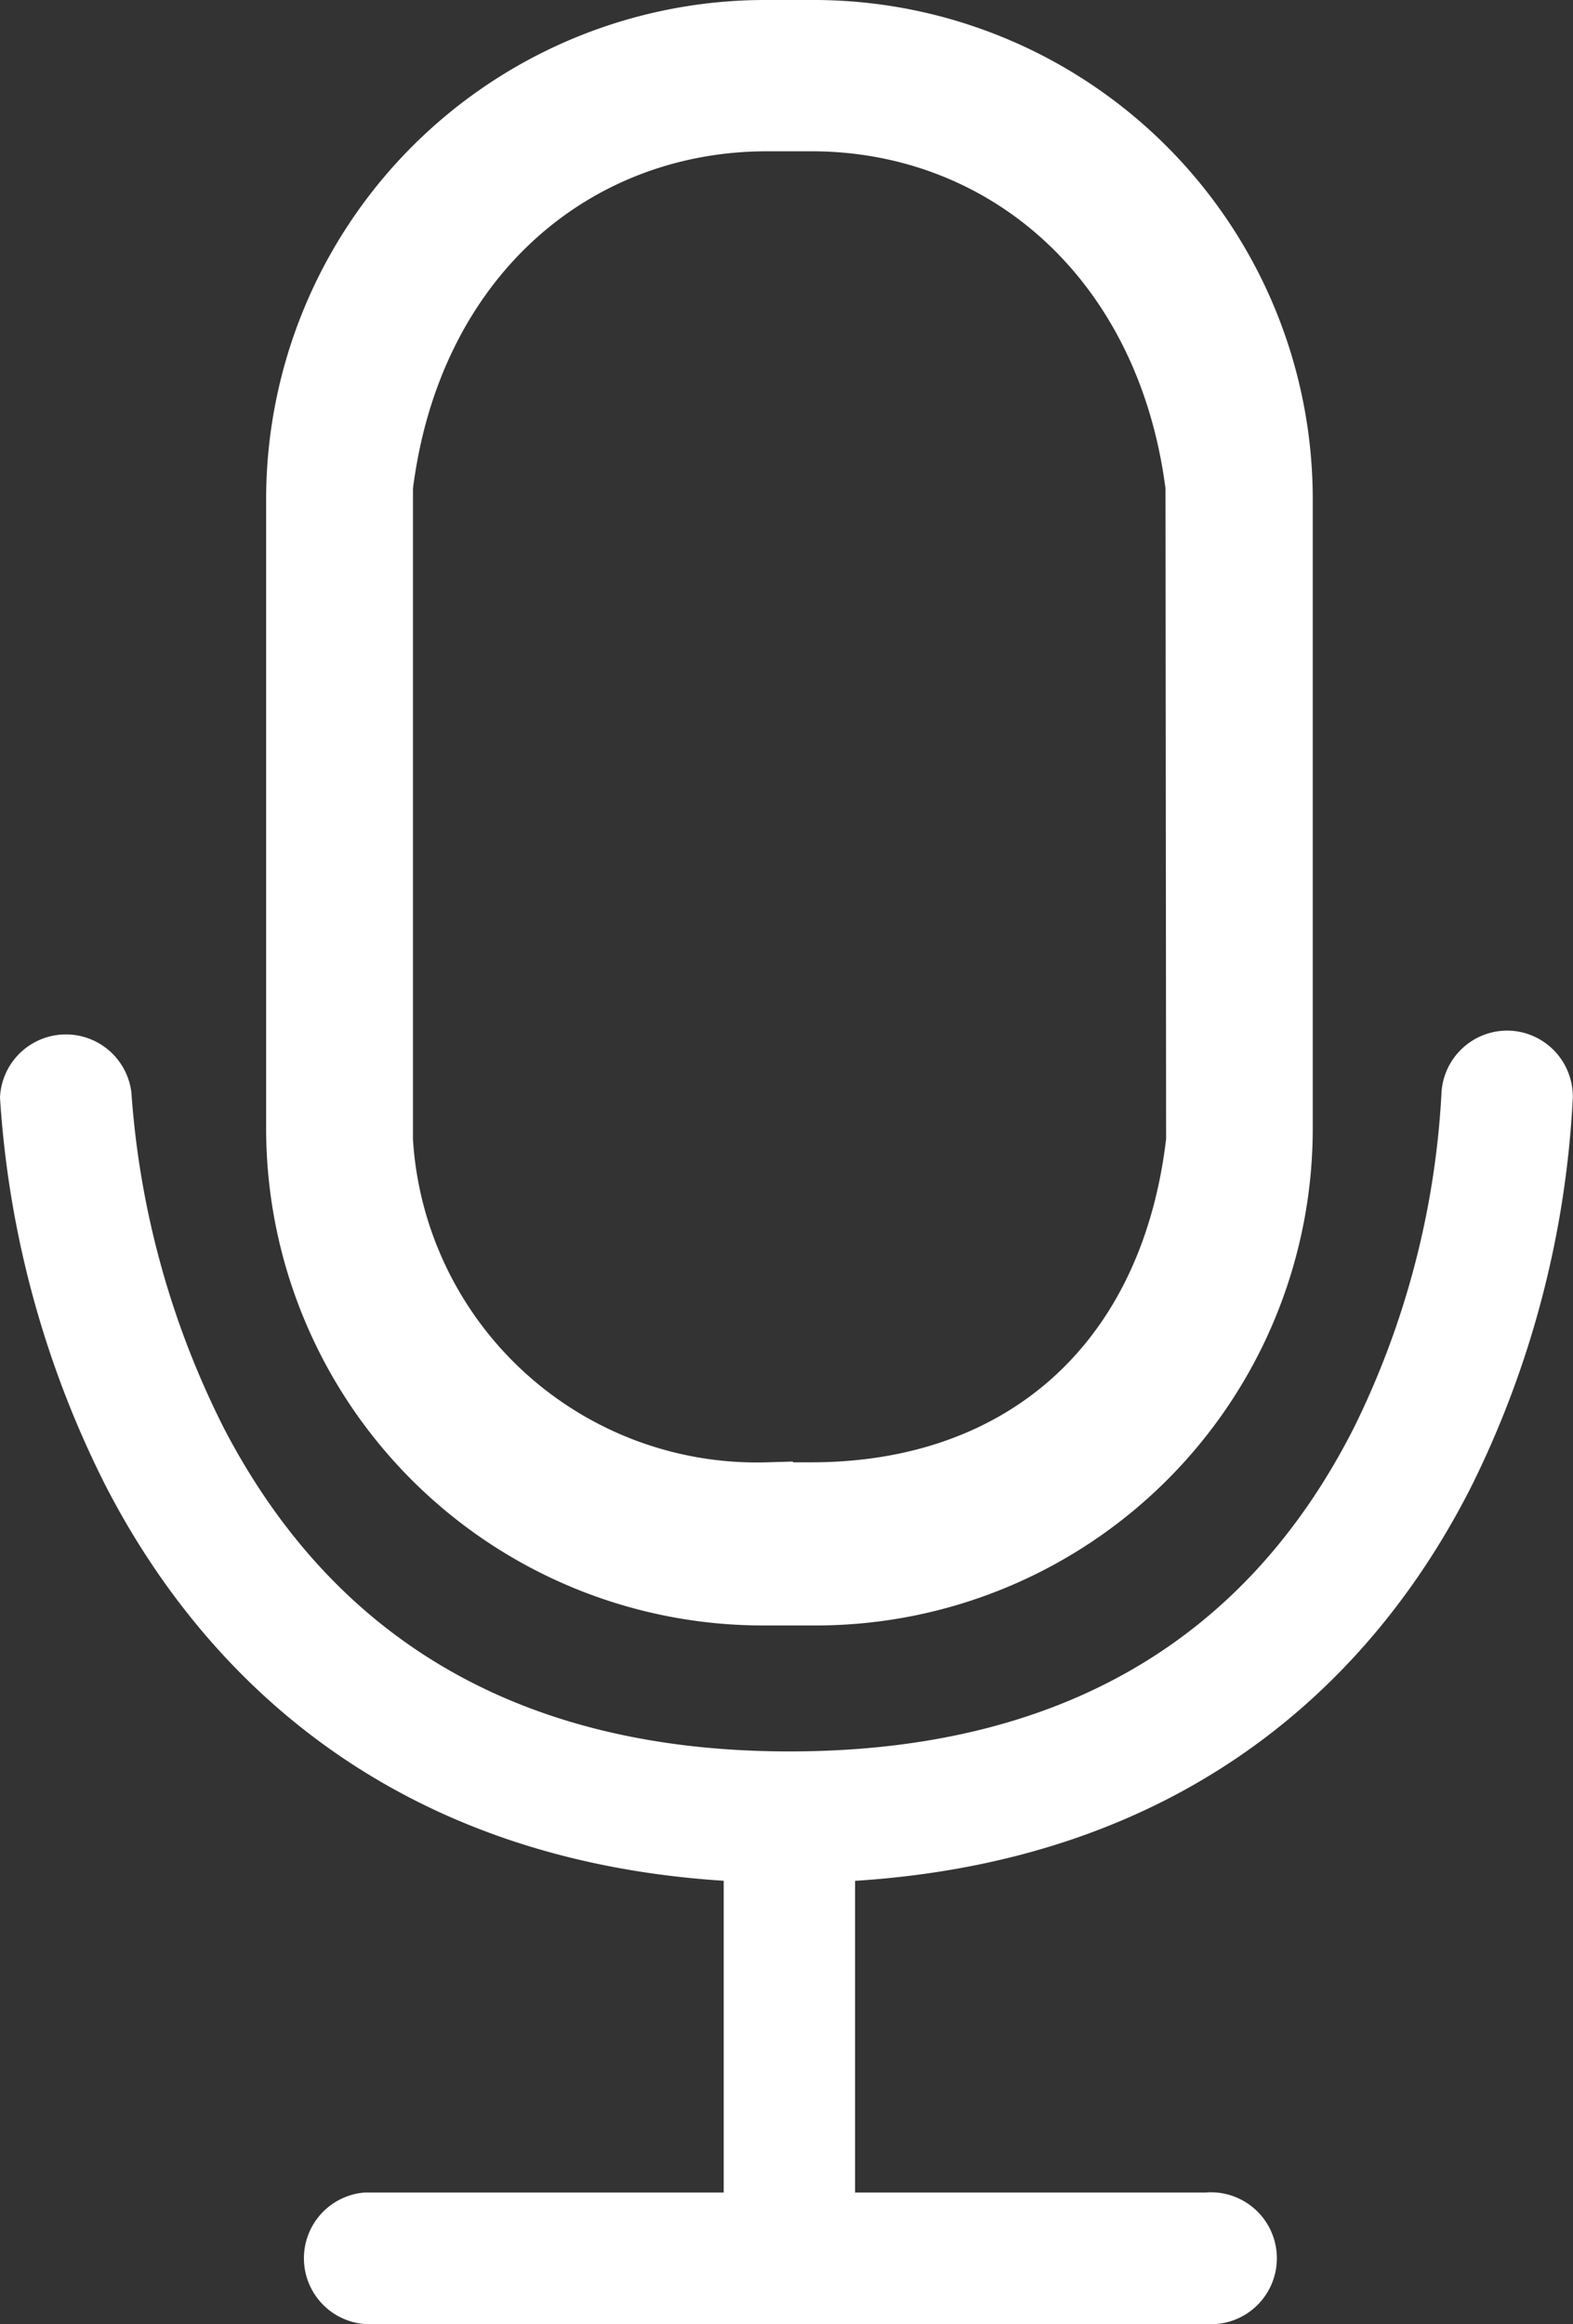 <svg xmlns="http://www.w3.org/2000/svg" width="31.001" height="45.796" viewBox="0 0 31.001 45.796"><rect x="0" y="0" width="31.001" height="45.796" fill="#333333" stroke="none"/><defs><style>.a{fill:#fff;stroke:#fff;}</style></defs><g transform="translate(-489.143 -147.41)"><g transform="translate(482.143 151.201)"><g transform="translate(7.5 -3.291)"><path class="a" d="M661.764,489.115a.8.8,0,0,0-.809.784,17.417,17.417,0,0,1-1.771,6.754c-2.238,4.424-6.133,6.666-11.578,6.666-5.39,0-9.288-2.23-11.582-6.626a17.8,17.8,0,0,1-1.884-6.808.8.8,0,0,0-1.591.049,19.173,19.173,0,0,0,2.037,7.444c1.715,3.313,5.219,7.239,12.225,7.515v7.118h-7.558a.8.8,0,0,0,0,1.591h16.575a.8.8,0,1,0,0-1.591H648.4v-7.117c7.051-.276,10.522-4.206,12.2-7.523a18.9,18.9,0,0,0,1.945-7.446A.8.8,0,0,0,661.764,489.115Z" transform="translate(-632.548 -468.807)"/><path class="a" d="M760.722,59.848h1.061a9.294,9.294,0,0,0,9.283-9.283V38.189a9.337,9.337,0,0,0-9.283-9.371h-1.061a9.34,9.34,0,0,0-9.283,9.354V50.565A9.294,9.294,0,0,0,760.722,59.848Zm8.454-9.059c-.5,4.326-3.39,6.844-7.491,6.844h-.864a7.29,7.29,0,0,1-7.488-6.844l0-12.875c.548-4.421,3.7-7.115,7.485-7.115h.864c3.784,0,6.927,2.724,7.482,7.115Z" transform="translate(-746.194 -28.818)"/></g></g></g></svg>